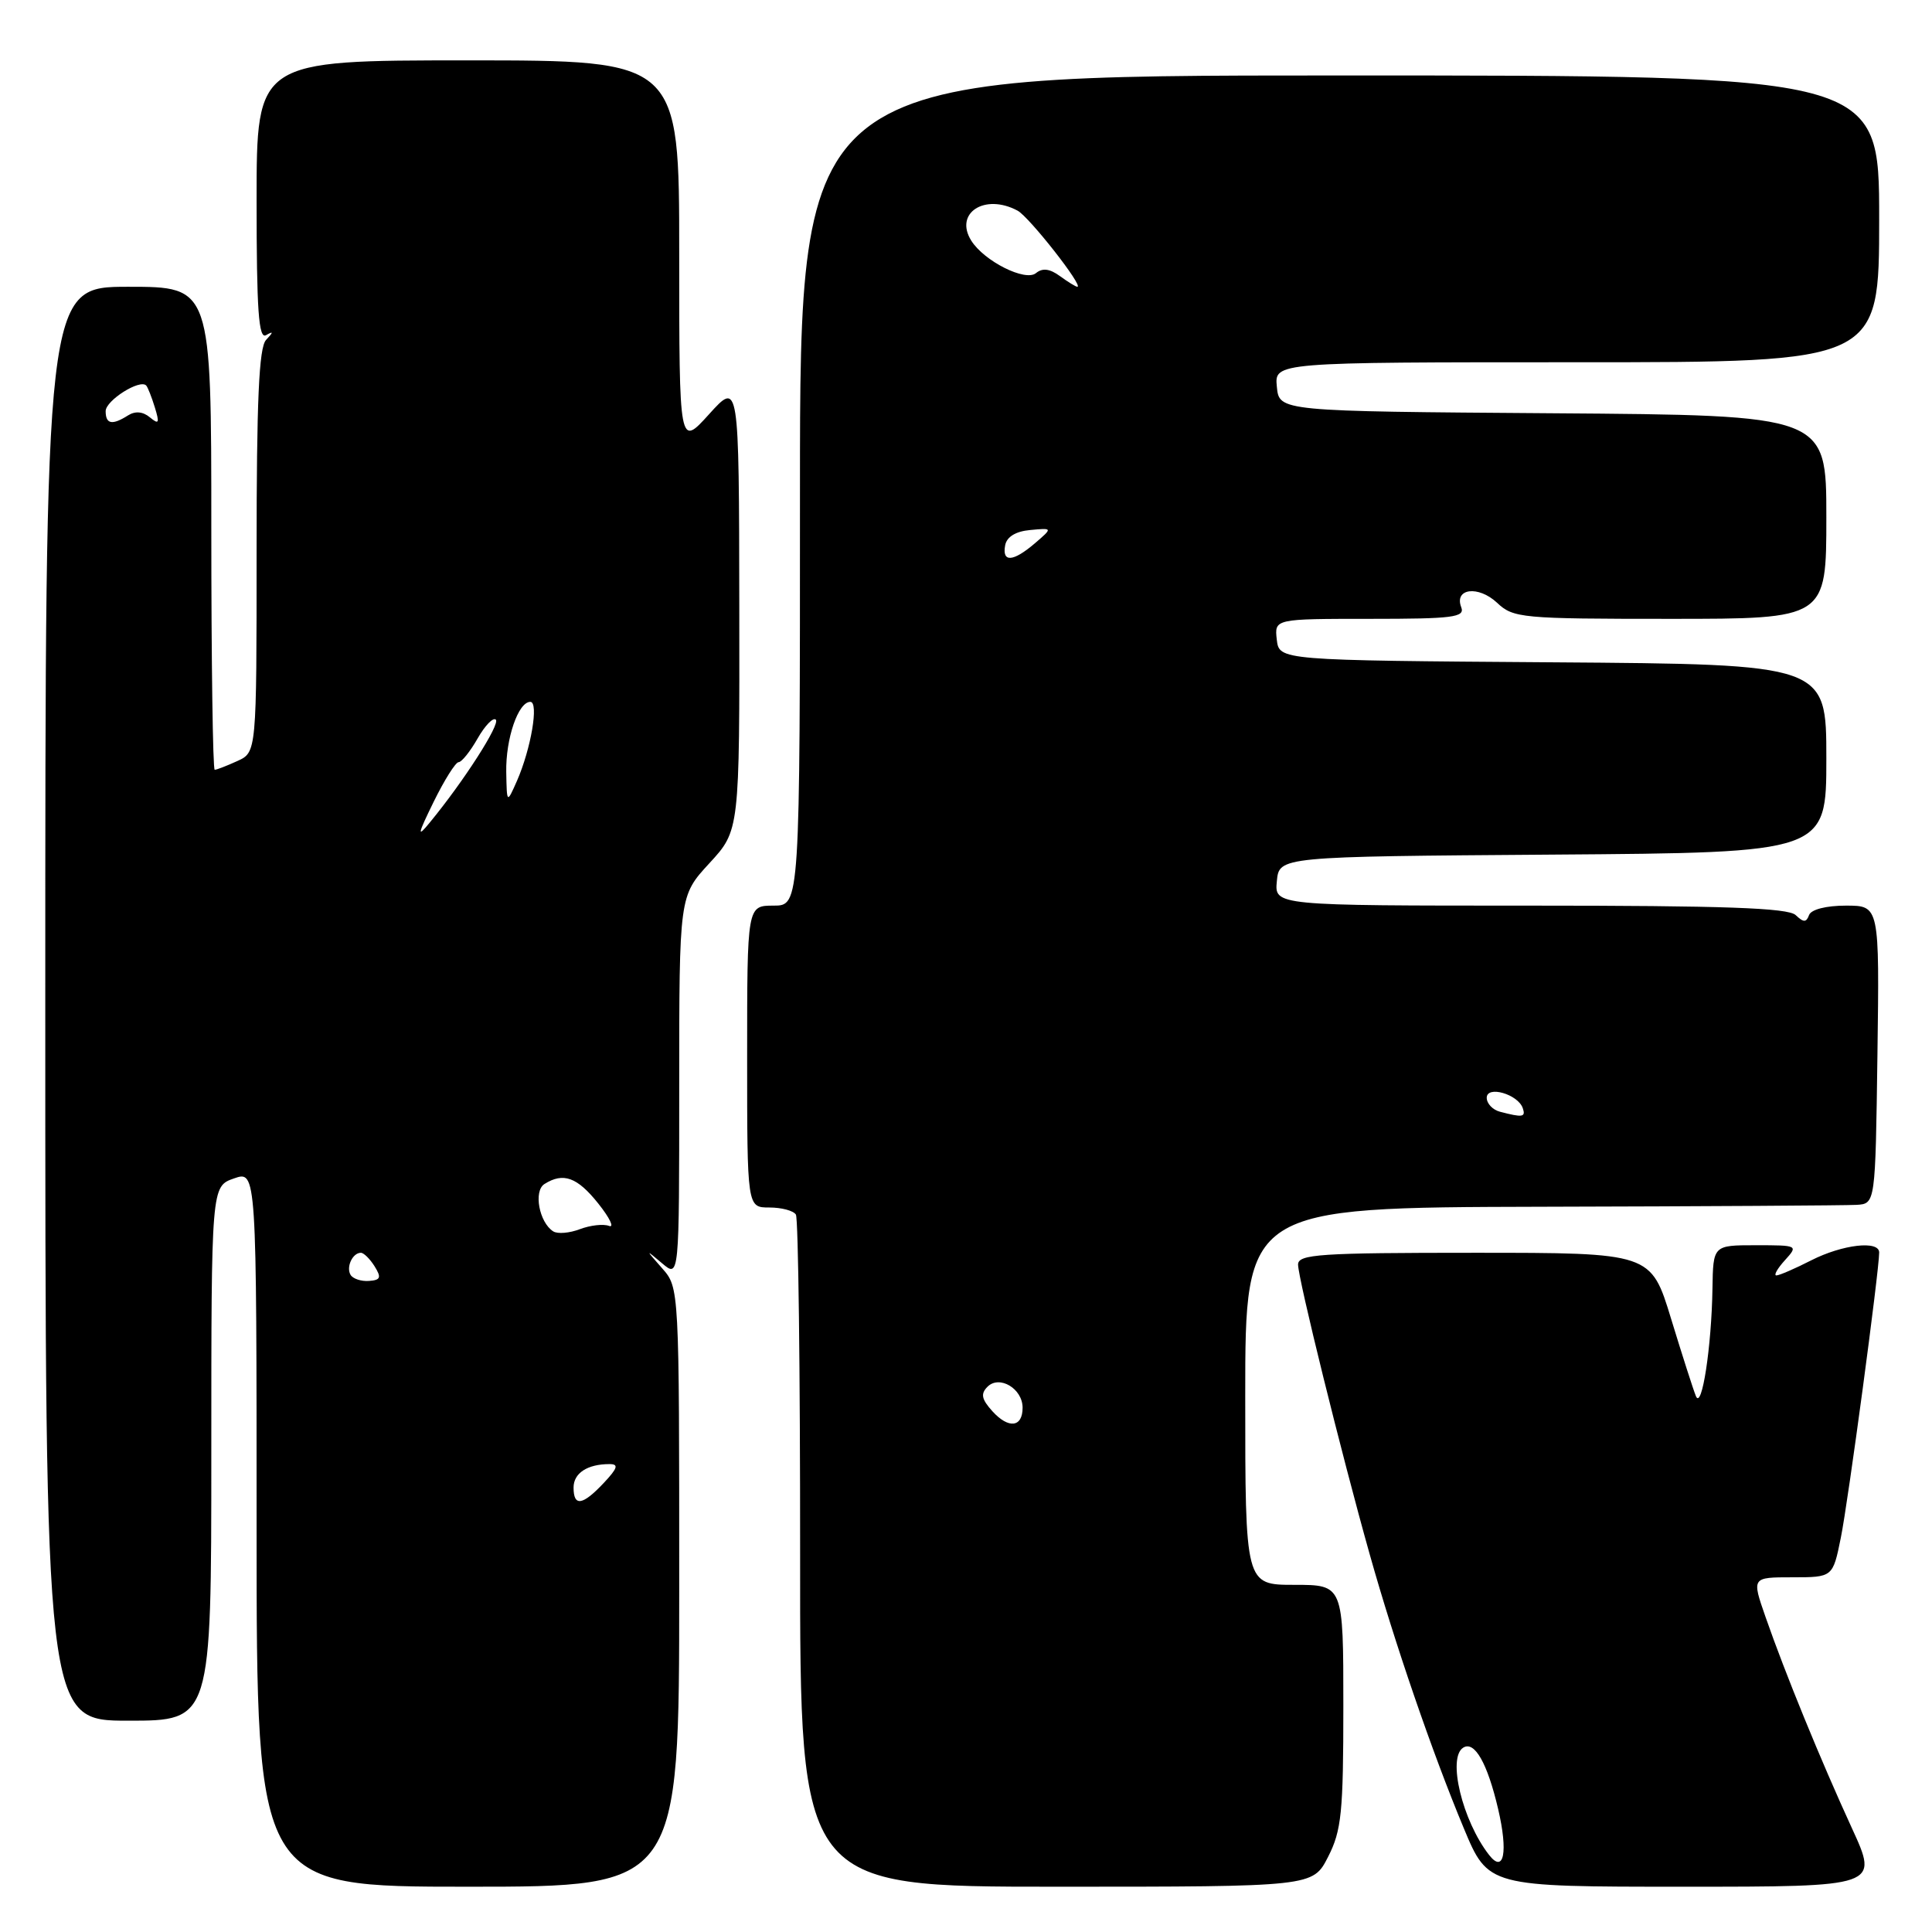 <?xml version="1.0" encoding="UTF-8" standalone="no"?>
<!DOCTYPE svg PUBLIC "-//W3C//DTD SVG 1.1//EN" "http://www.w3.org/Graphics/SVG/1.1/DTD/svg11.dtd" >
<svg xmlns="http://www.w3.org/2000/svg" xmlns:xlink="http://www.w3.org/1999/xlink" version="1.1" viewBox="0 0 256 256">
 <g >
 <path fill="currentColor"
d=" M 90.00 210.31 C 90.00 170.63 90.00 170.63 87.75 168.07 C 85.50 165.51 85.50 165.51 87.75 167.41 C 90.00 169.31 90.00 169.31 90.00 144.02 C 90.00 118.72 90.00 118.72 94.00 114.38 C 98.00 110.04 98.00 110.04 97.96 80.27 C 97.92 50.50 97.92 50.50 93.96 54.88 C 90.00 59.26 90.00 59.26 90.00 33.63 C 90.00 8.00 90.00 8.00 62.00 8.00 C 34.00 8.00 34.00 8.00 34.00 26.56 C 34.00 41.12 34.27 44.97 35.25 44.41 C 36.25 43.85 36.25 43.98 35.25 45.05 C 34.31 46.06 34.00 53.11 34.00 73.04 C 34.00 99.68 34.00 99.68 31.45 100.84 C 30.05 101.48 28.70 102.00 28.45 102.00 C 28.20 102.00 28.00 87.60 28.00 70.00 C 28.00 38.00 28.00 38.00 17.00 38.00 C 6.00 38.00 6.00 38.00 6.00 133.00 C 6.00 228.00 6.00 228.00 17.00 228.00 C 28.00 228.00 28.00 228.00 28.00 192.60 C 28.00 157.20 28.00 157.20 31.00 156.15 C 34.00 155.10 34.00 155.10 34.00 202.55 C 34.00 250.00 34.00 250.00 62.00 250.00 C 90.00 250.00 90.00 250.00 90.00 210.31 Z  M 175.98 246.04 C 177.76 242.55 178.00 240.16 178.00 226.04 C 178.00 210.00 178.00 210.00 171.50 210.00 C 165.00 210.00 165.00 210.00 165.00 185.00 C 165.00 160.00 165.00 160.00 204.25 159.90 C 225.84 159.85 244.62 159.73 246.00 159.65 C 248.50 159.50 248.50 159.50 248.77 139.75 C 249.04 120.00 249.04 120.00 244.60 120.00 C 241.97 120.00 239.98 120.51 239.71 121.25 C 239.34 122.25 238.99 122.25 237.93 121.25 C 236.92 120.30 228.45 120.00 202.74 120.00 C 168.87 120.00 168.87 120.00 169.19 116.75 C 169.50 113.50 169.50 113.50 205.75 113.24 C 242.00 112.98 242.00 112.98 242.00 100.50 C 242.00 88.02 242.00 88.02 205.75 87.76 C 169.50 87.50 169.50 87.50 169.18 84.75 C 168.87 82.00 168.87 82.00 181.54 82.00 C 192.53 82.00 194.14 81.80 193.62 80.46 C 192.66 77.95 195.89 77.55 198.37 79.87 C 200.52 81.90 201.59 82.00 221.31 82.00 C 242.00 82.00 242.00 82.00 242.00 68.51 C 242.00 55.02 242.00 55.02 205.75 54.76 C 169.50 54.50 169.50 54.50 169.19 51.25 C 168.87 48.00 168.87 48.00 208.94 48.00 C 249.00 48.00 249.00 48.00 249.00 29.00 C 249.00 10.00 249.00 10.00 177.50 10.00 C 106.00 10.00 106.00 10.00 106.00 65.00 C 106.00 120.00 106.00 120.00 102.50 120.00 C 99.00 120.00 99.00 120.00 99.00 140.00 C 99.00 160.00 99.00 160.00 101.94 160.00 C 103.56 160.00 105.14 160.42 105.46 160.94 C 105.78 161.45 106.03 181.70 106.02 205.94 C 106.00 250.00 106.00 250.00 139.98 250.00 C 173.96 250.00 173.96 250.00 175.98 246.04 Z  M 245.39 242.25 C 241.26 233.26 236.55 221.75 233.94 214.25 C 232.11 209.00 232.11 209.00 237.48 209.00 C 242.86 209.00 242.86 209.00 243.92 203.75 C 244.88 199.06 249.00 168.37 249.00 165.96 C 249.00 164.33 244.13 164.90 240.00 167.00 C 237.84 168.10 235.77 169.00 235.38 169.00 C 235.00 169.00 235.50 168.10 236.50 167.00 C 238.29 165.02 238.25 165.00 232.65 165.00 C 227.00 165.00 227.00 165.00 226.91 170.75 C 226.79 178.46 225.50 186.88 224.72 185.00 C 224.38 184.18 222.90 179.56 221.43 174.75 C 218.76 166.00 218.76 166.00 195.38 166.00 C 174.89 166.00 172.00 166.19 172.00 167.56 C 172.00 169.39 177.75 192.67 181.50 205.98 C 184.80 217.72 189.78 232.23 193.96 242.25 C 197.19 250.00 197.19 250.00 223.07 250.00 C 248.95 250.00 248.95 250.00 245.39 242.25 Z  M 76.00 197.11 C 76.00 195.20 77.83 194.00 80.76 194.00 C 82.01 194.00 81.85 194.53 80.00 196.50 C 77.19 199.49 76.00 199.67 76.00 197.11 Z  M 46.46 168.94 C 45.83 167.91 46.71 166.00 47.82 166.00 C 48.20 166.00 49.02 166.81 49.64 167.80 C 50.56 169.28 50.43 169.62 48.90 169.73 C 47.88 169.81 46.78 169.45 46.46 168.94 Z  M 73.30 163.16 C 71.44 161.97 70.67 157.82 72.14 156.89 C 74.64 155.31 76.48 155.97 79.28 159.48 C 80.80 161.39 81.44 162.72 80.70 162.44 C 79.95 162.15 78.22 162.35 76.84 162.87 C 75.46 163.40 73.87 163.53 73.30 163.16 Z  M 57.46 106.25 C 58.88 103.36 60.36 101.00 60.77 100.99 C 61.17 100.99 62.30 99.58 63.28 97.86 C 64.26 96.14 65.35 95.01 65.70 95.36 C 66.30 95.96 61.46 103.51 56.94 109.00 C 55.24 111.08 55.32 110.62 57.46 106.25 Z  M 67.08 102.30 C 67.00 97.87 68.67 93.00 70.27 93.00 C 71.42 93.00 70.37 99.20 68.50 103.47 C 67.16 106.50 67.16 106.50 67.08 102.30 Z  M 14.00 54.48 C 14.00 53.06 18.56 50.18 19.38 51.09 C 19.58 51.31 20.10 52.62 20.52 53.99 C 21.16 56.08 21.06 56.29 19.86 55.30 C 18.94 54.53 17.92 54.44 16.97 55.04 C 14.86 56.38 14.00 56.21 14.00 54.48 Z  M 131.50 187.00 C 130.06 185.40 129.91 184.69 130.85 183.75 C 132.43 182.17 135.50 184.00 135.50 186.53 C 135.50 189.14 133.64 189.36 131.50 187.00 Z  M 198.75 147.31 C 197.79 147.06 197.00 146.23 197.00 145.46 C 197.00 143.79 201.16 144.99 201.78 146.85 C 202.18 148.03 201.76 148.10 198.75 147.31 Z  M 133.19 72.25 C 133.40 71.13 134.59 70.40 136.51 70.23 C 139.50 69.95 139.50 69.95 137.14 71.98 C 134.24 74.46 132.75 74.57 133.19 72.25 Z  M 140.44 36.58 C 139.10 35.60 138.13 35.48 137.27 36.19 C 135.87 37.35 130.41 34.61 128.70 31.89 C 126.40 28.23 130.48 25.58 134.83 27.91 C 136.37 28.73 143.64 38.00 142.75 38.00 C 142.55 38.00 141.51 37.36 140.44 36.58 Z  M 197.31 245.79 C 193.77 241.25 191.75 232.89 193.89 231.57 C 195.39 230.64 197.09 233.63 198.51 239.70 C 199.85 245.42 199.28 248.32 197.31 245.79 Z "/>
</g>
</svg>